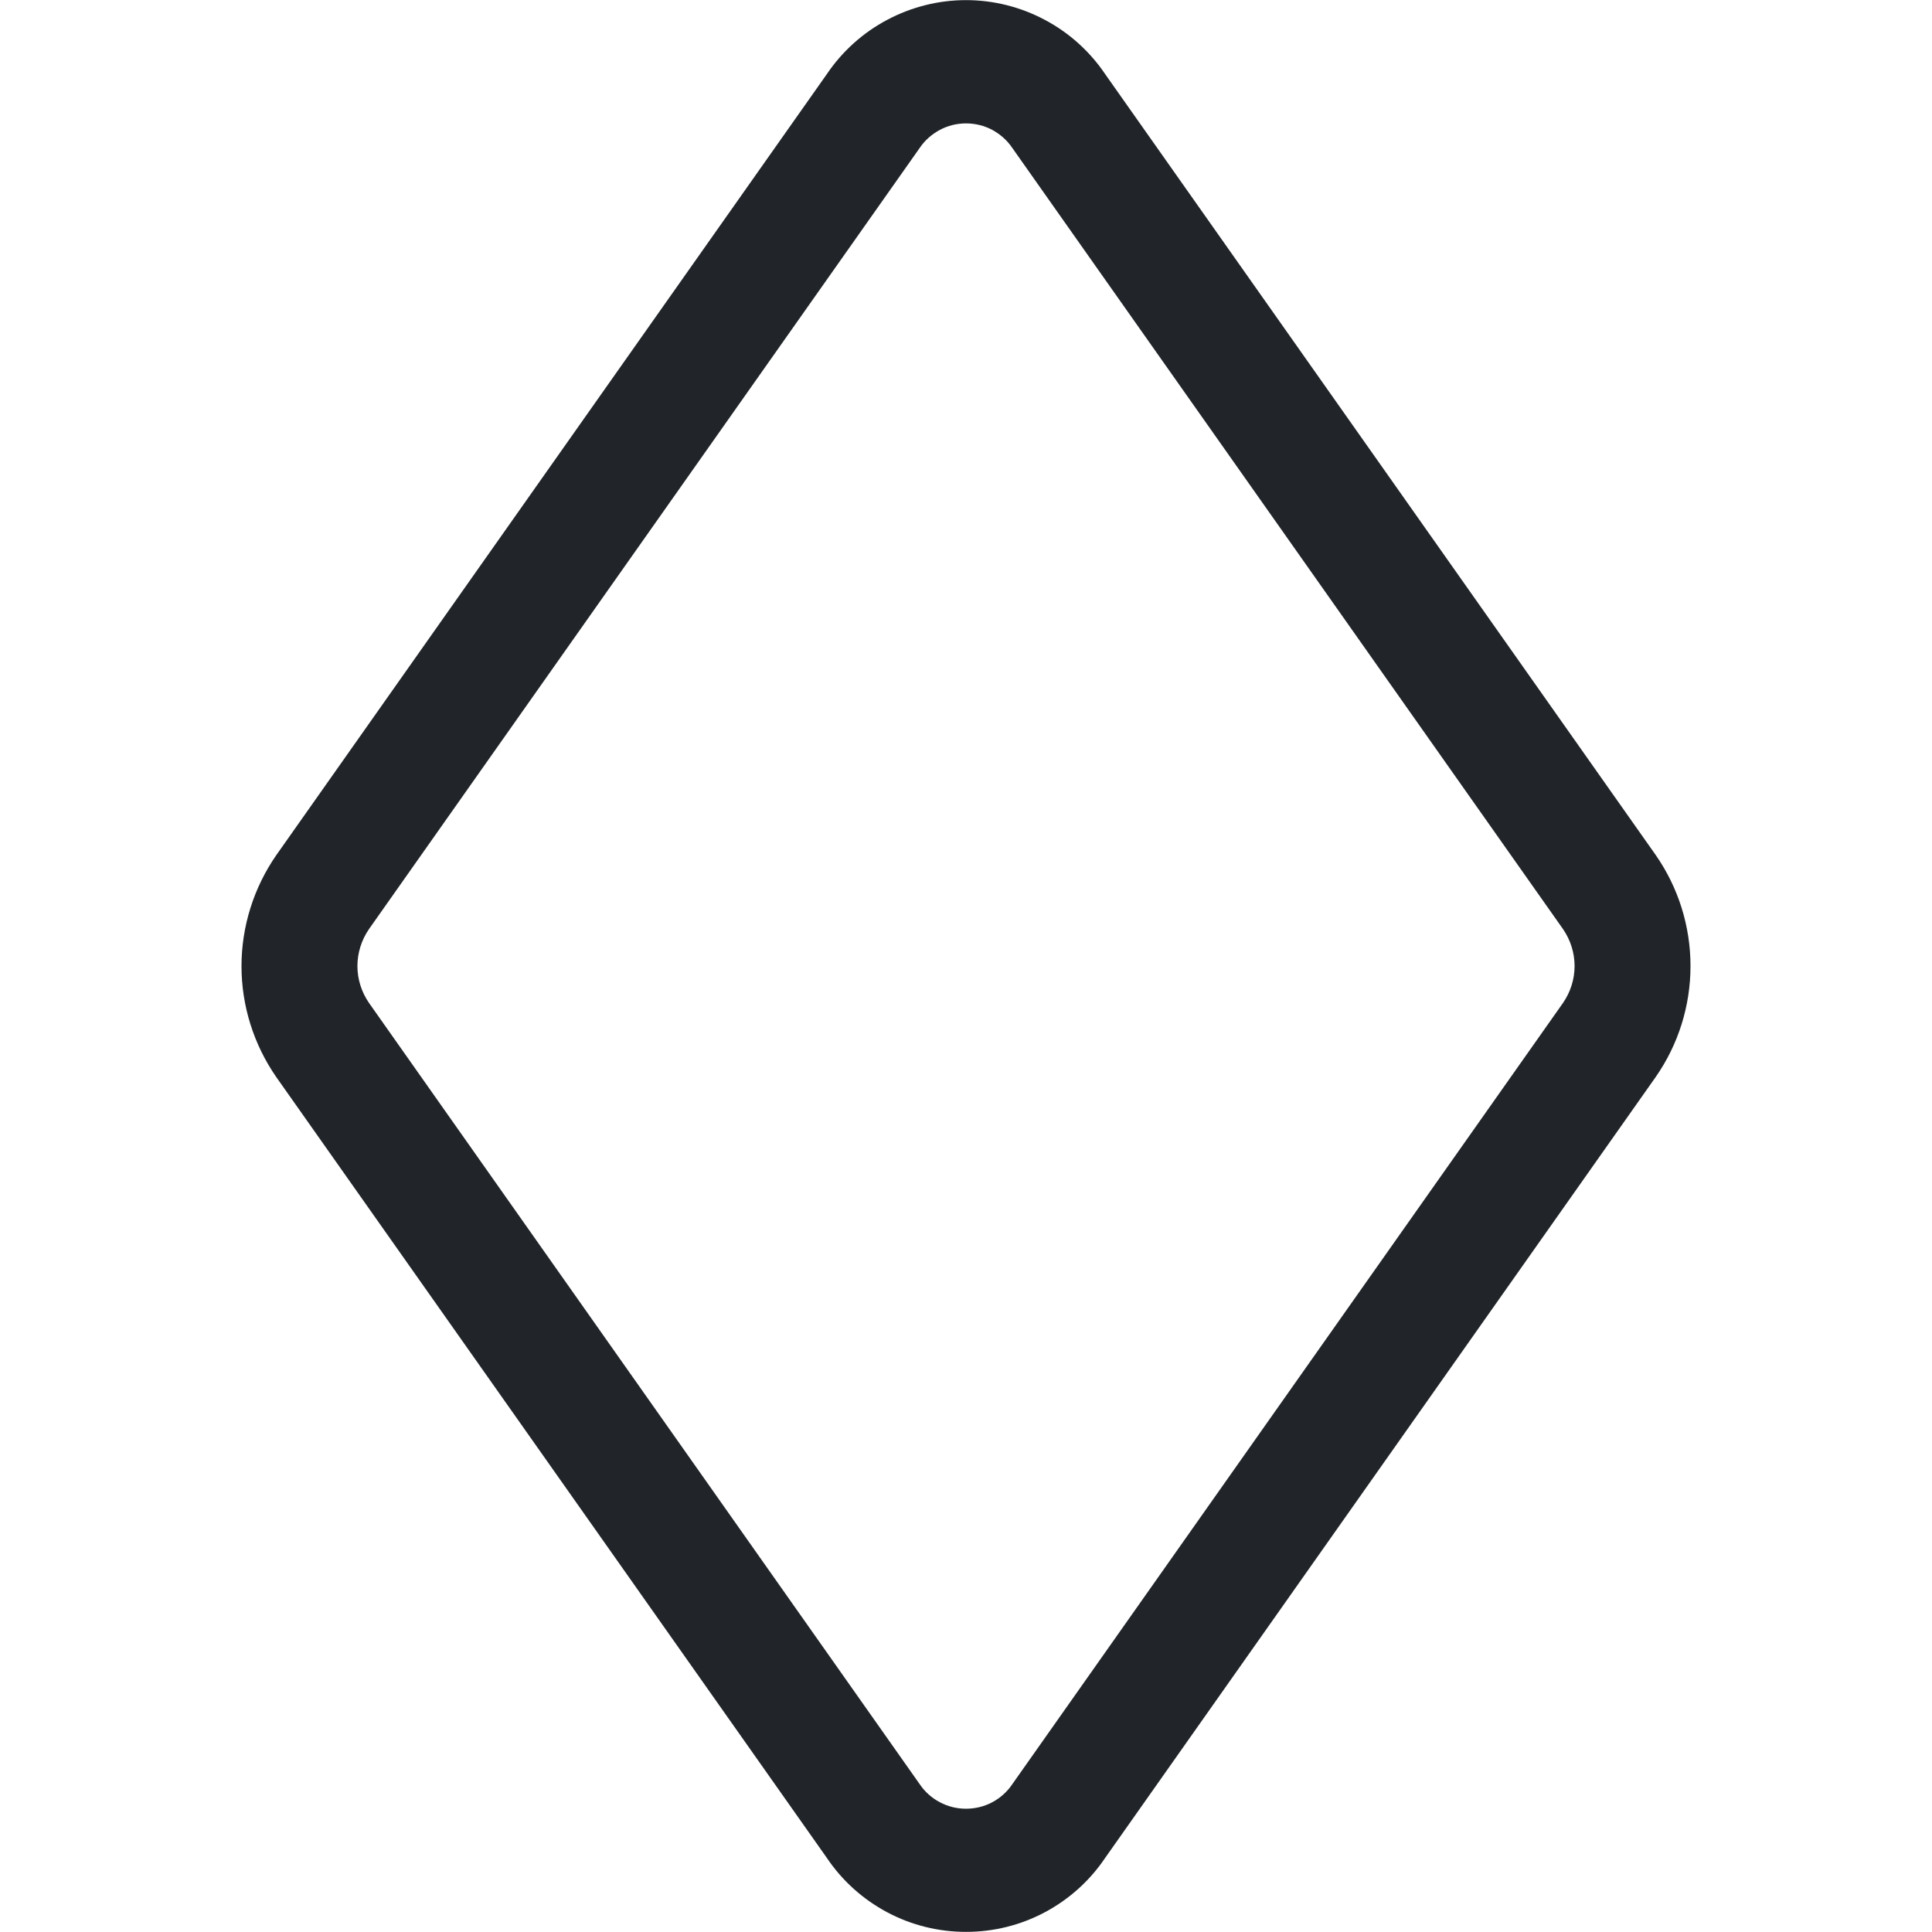 <svg width="16" height="16" viewBox="0 0 16 16" fill="none" xmlns="http://www.w3.org/2000/svg">
<path d="M8.384 1.226C8.342 1.163 8.284 1.112 8.218 1.076C8.151 1.04 8.076 1.022 8 1.022C7.924 1.022 7.85 1.04 7.783 1.076C7.716 1.112 7.658 1.163 7.616 1.226L3.056 7.694C2.994 7.784 2.96 7.891 2.96 8C2.96 8.11 2.994 8.216 3.056 8.306L7.616 14.775C7.658 14.838 7.716 14.89 7.783 14.925C7.85 14.961 7.924 14.979 8 14.979C8.076 14.979 8.151 14.961 8.218 14.925C8.284 14.89 8.342 14.838 8.384 14.775L12.944 8.306C13.006 8.216 13.04 8.11 13.04 8C13.04 7.891 13.006 7.784 12.944 7.694L8.384 1.226ZM6.848 0.613C6.975 0.425 7.147 0.27 7.348 0.164C7.549 0.057 7.773 0.001 8 0.001C8.228 0.001 8.451 0.057 8.652 0.164C8.853 0.27 9.025 0.425 9.152 0.613L13.712 7.081C13.9 7.351 14 7.672 14 8C14 8.329 13.9 8.649 13.712 8.919L9.152 15.387C9.025 15.576 8.853 15.73 8.652 15.837C8.451 15.944 8.228 15.999 8 15.999C7.773 15.999 7.549 15.944 7.348 15.837C7.147 15.73 6.975 15.576 6.848 15.387L2.288 8.92C2.101 8.65 2 8.33 2 8.001C2 7.673 2.101 7.352 2.288 7.082L6.848 0.613Z" fill="#212529"/>
</svg>
